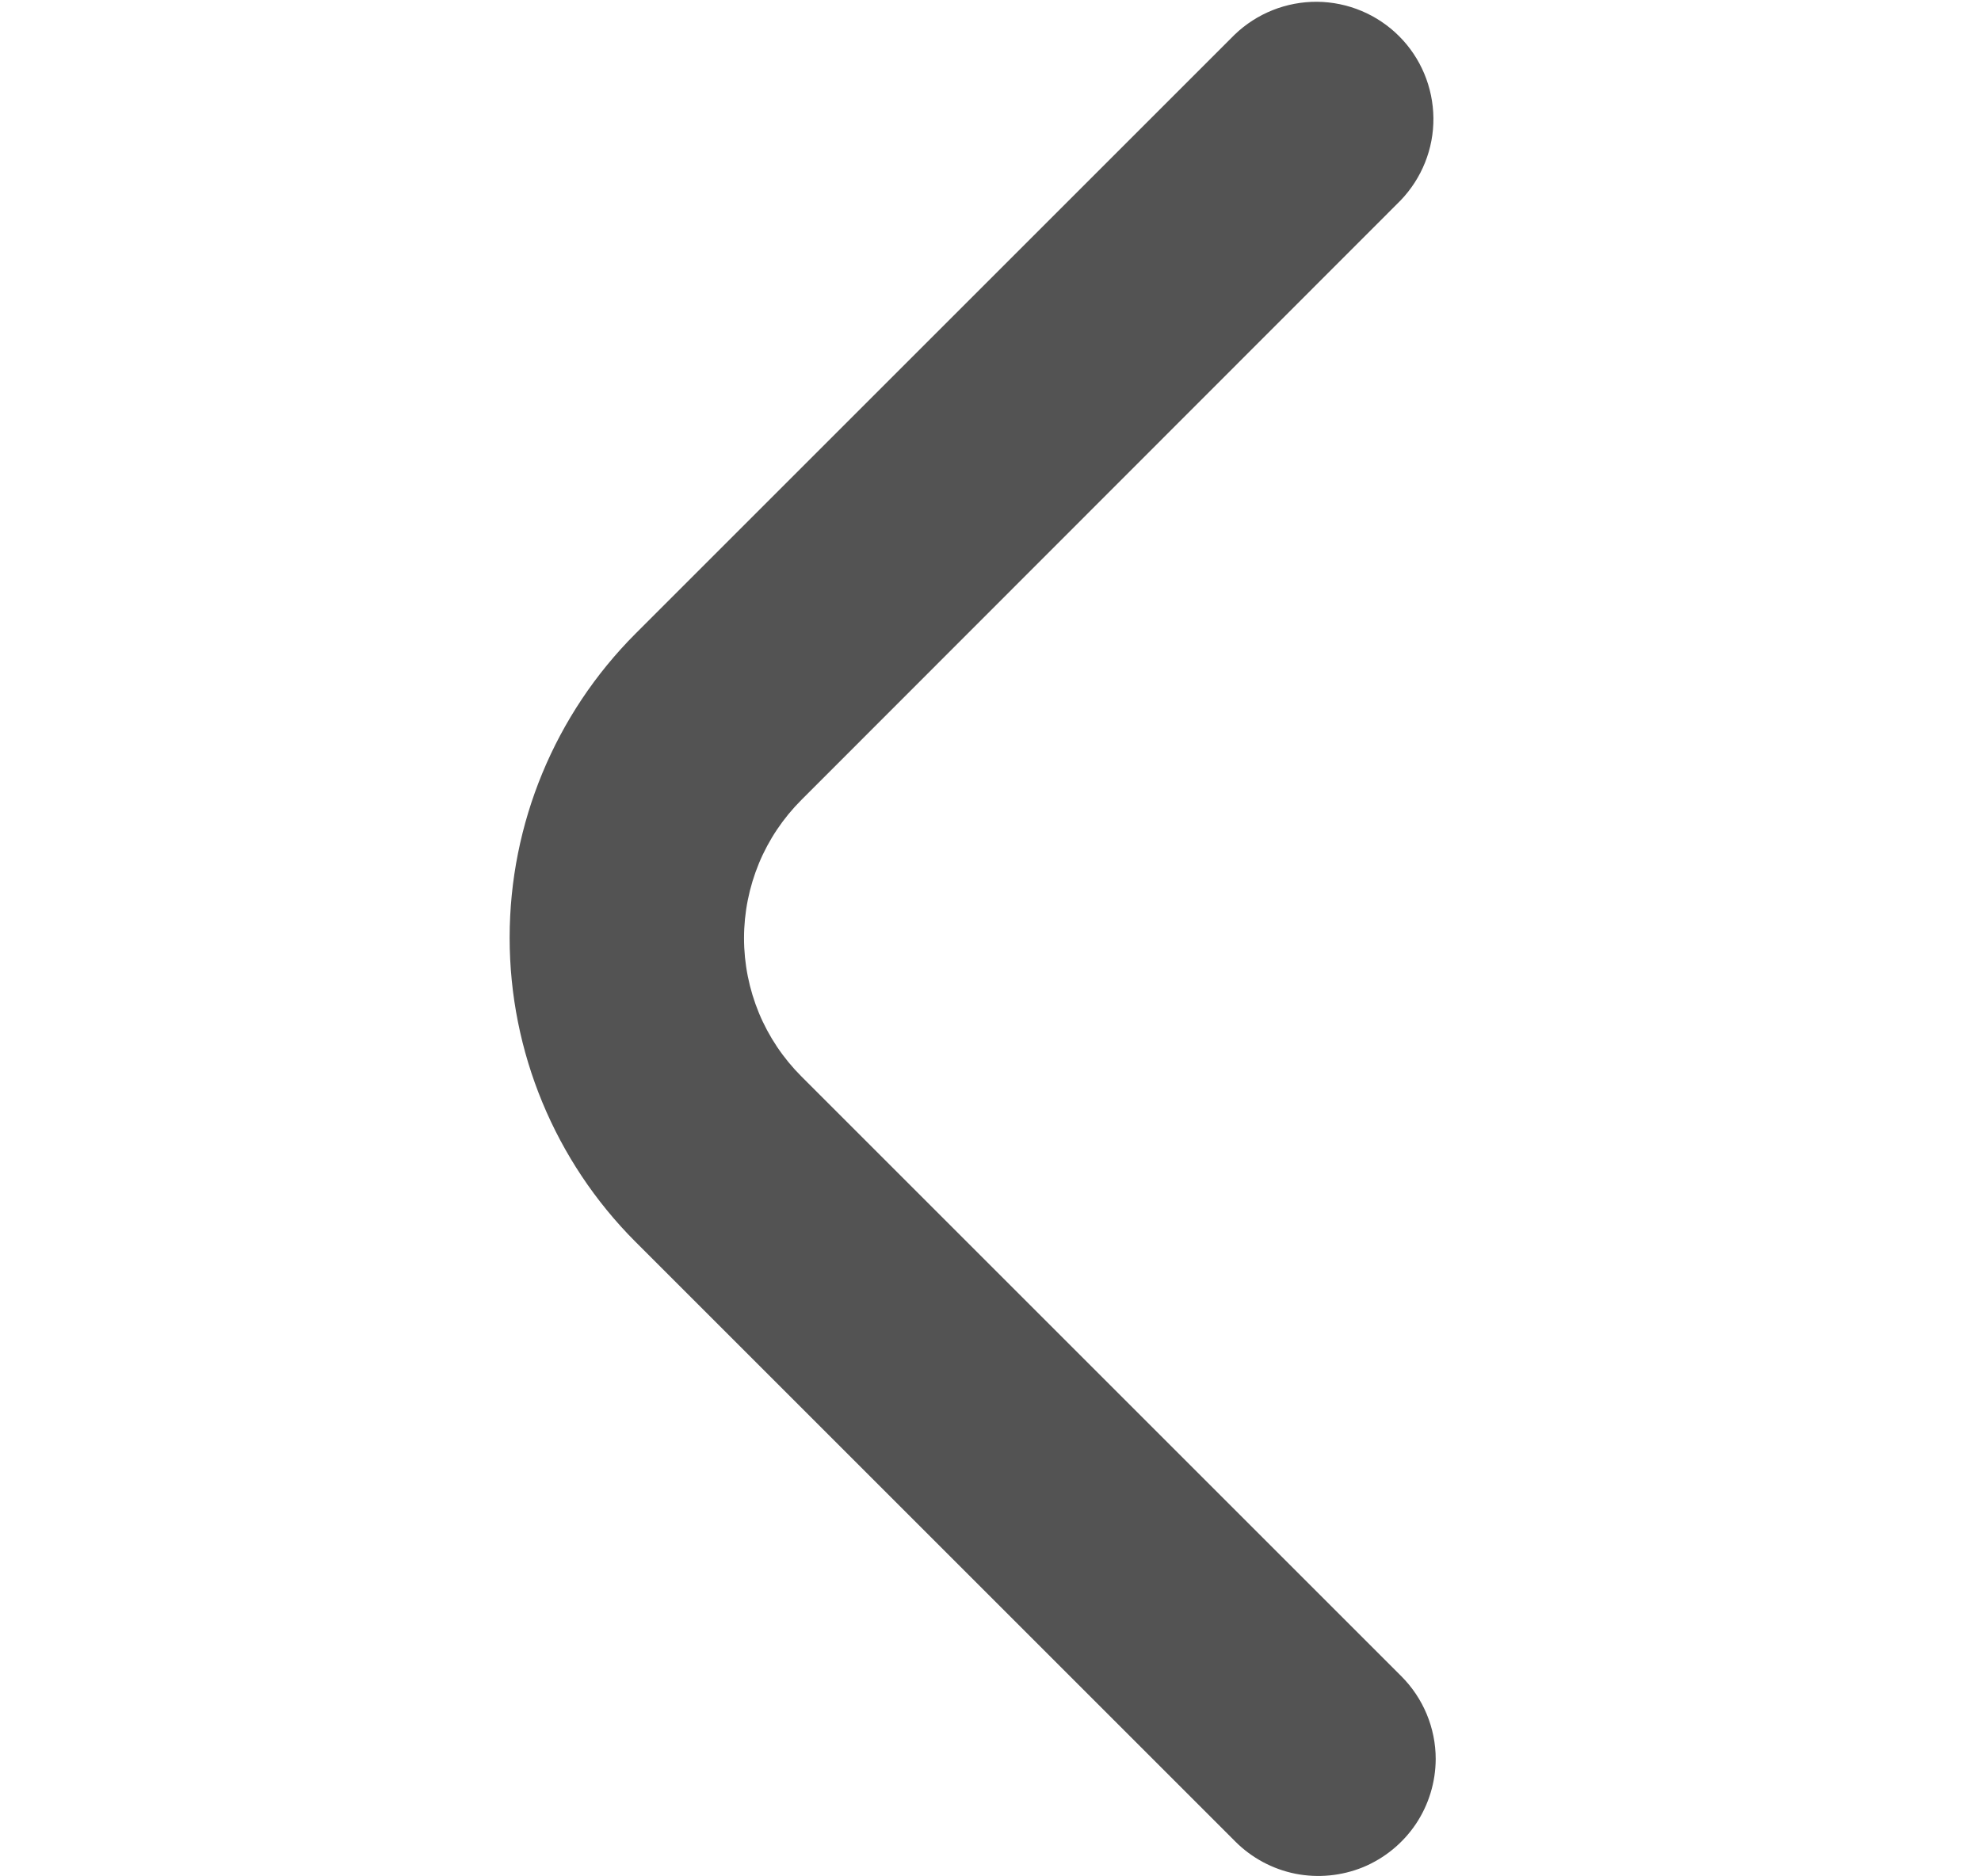 <svg width="19" height="18" viewBox="0 0 19 18" fill="none" xmlns="http://www.w3.org/2000/svg">
<path d="M13.77 16.875C13.77 16.577 13.651 16.291 13.44 16.08L7.686 10.326C7.512 10.152 7.373 9.945 7.279 9.718C7.185 9.49 7.136 9.246 7.136 9C7.136 8.754 7.185 8.51 7.279 8.282C7.373 8.055 7.512 7.848 7.686 7.674L13.432 1.924C13.637 1.711 13.751 1.427 13.748 1.132C13.745 0.837 13.627 0.555 13.419 0.347C13.21 0.138 12.928 0.02 12.633 0.017C12.338 0.015 12.054 0.128 11.841 0.333L6.095 6.079C5.322 6.853 4.888 7.902 4.888 8.996C4.888 10.09 5.322 11.139 6.095 11.913L11.849 17.667C12.006 17.824 12.206 17.931 12.424 17.975C12.642 18.018 12.868 17.996 13.074 17.912C13.279 17.827 13.455 17.683 13.579 17.499C13.703 17.314 13.769 17.097 13.77 16.875V16.875Z" fill="#535353"/>
</svg>
